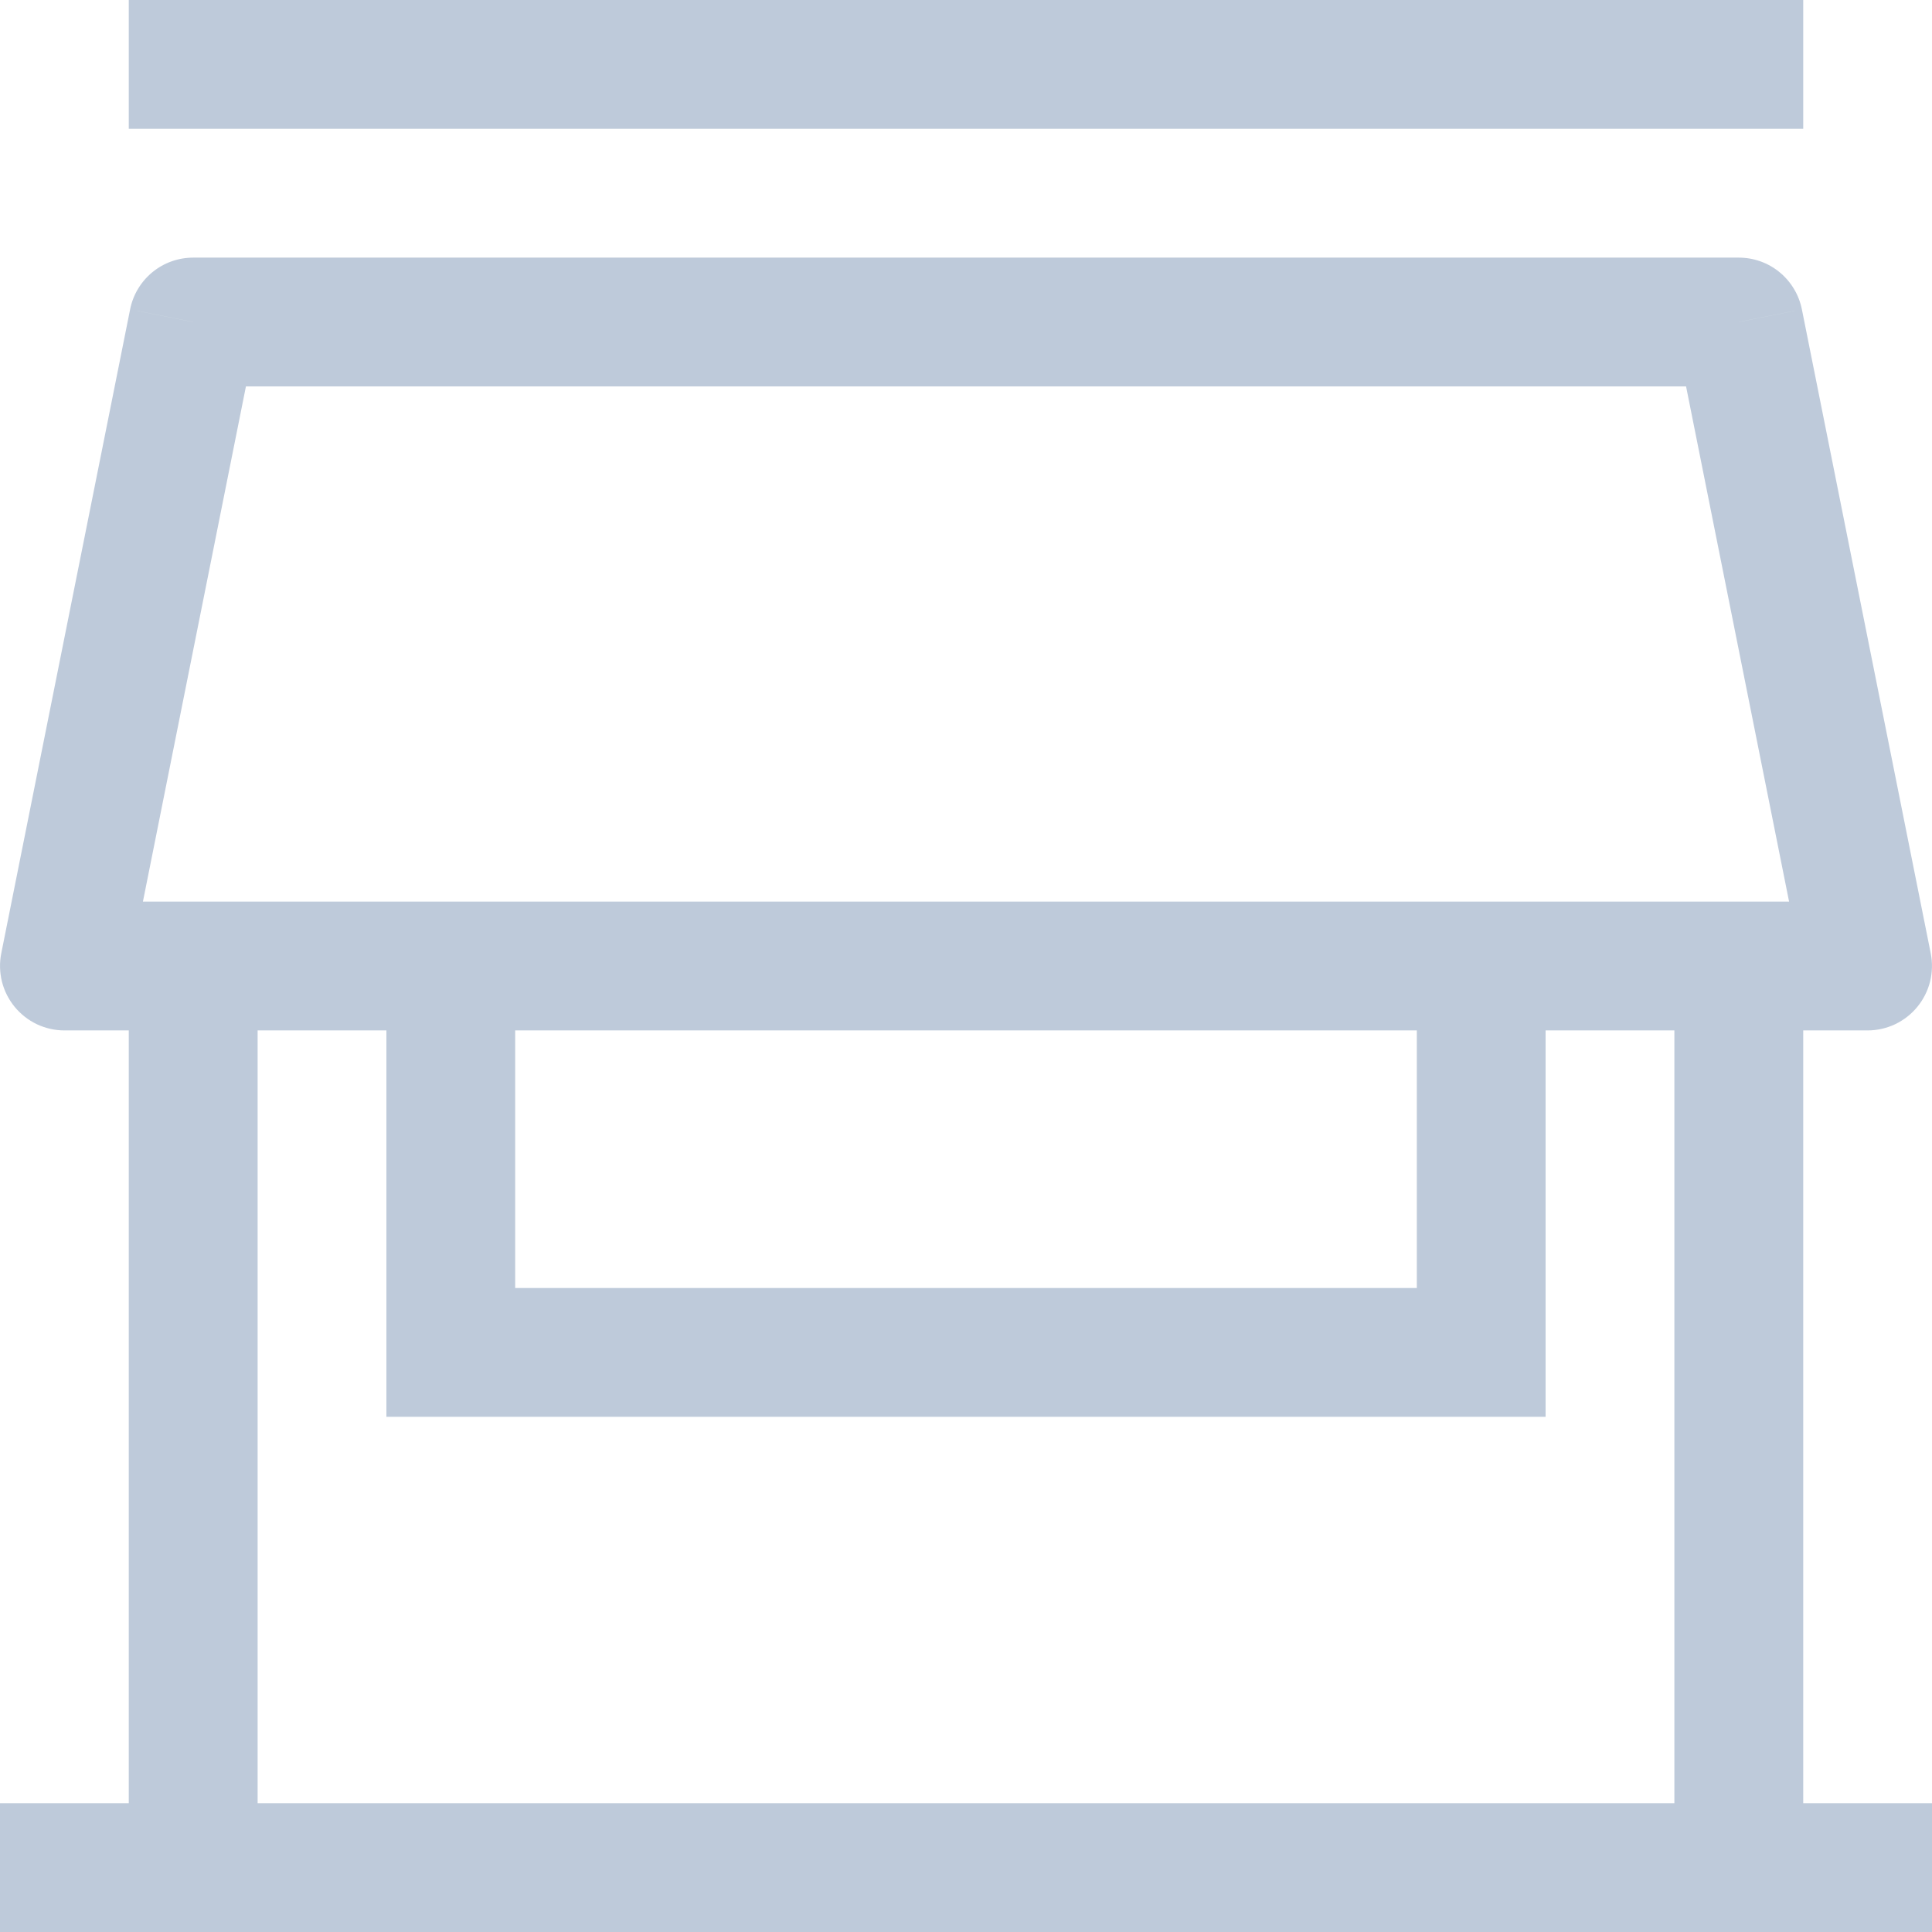 <svg width="29" height="29" viewBox="0 0 29 29" fill="none" xmlns="http://www.w3.org/2000/svg">
<path d="M2.9 4.833V3.867C2.677 3.867 2.46 3.944 2.287 4.086C2.115 4.228 1.996 4.425 1.953 4.644L2.9 4.833ZM26.1 4.833L27.047 4.644C27.003 4.425 26.885 4.228 26.712 4.086C26.54 3.944 26.323 3.867 26.1 3.867V4.833ZM28.033 14.5V15.467C28.176 15.467 28.317 15.435 28.447 15.374C28.576 15.312 28.69 15.223 28.78 15.113C28.871 15.002 28.936 14.873 28.971 14.734C29.005 14.595 29.009 14.451 28.981 14.31L28.033 14.5ZM0.967 14.5L0.019 14.31C-0.009 14.451 -0.005 14.595 0.029 14.734C0.064 14.873 0.129 15.002 0.22 15.113C0.31 15.223 0.424 15.312 0.553 15.374C0.683 15.435 0.824 15.467 0.967 15.467V14.5ZM6.767 20.3H5.8V21.267H6.767V20.3ZM22.233 20.3V21.267H23.2V20.3H22.233ZM0 29H29V27.067H0V29ZM1.933 14.5V28.033H3.867V14.5H1.933ZM25.133 14.5V28.033H27.067V14.5H25.133ZM2.9 5.8H26.1V3.867H2.9V5.8ZM25.153 5.023L27.086 14.69L28.981 14.31L27.047 4.644L25.153 5.023ZM28.033 13.533H0.967V15.467H28.033V13.533ZM1.914 14.69L3.847 5.023L1.953 4.644L0.019 14.31L1.914 14.69ZM1.933 1.933H27.067V0H1.933V1.933ZM5.8 14.5V20.3H7.733V14.5H5.8ZM6.767 21.267H22.233V19.333H6.767V21.267ZM23.2 20.3V14.5H21.267V20.3H23.2Z" fill="#BECADA"/>
</svg>
